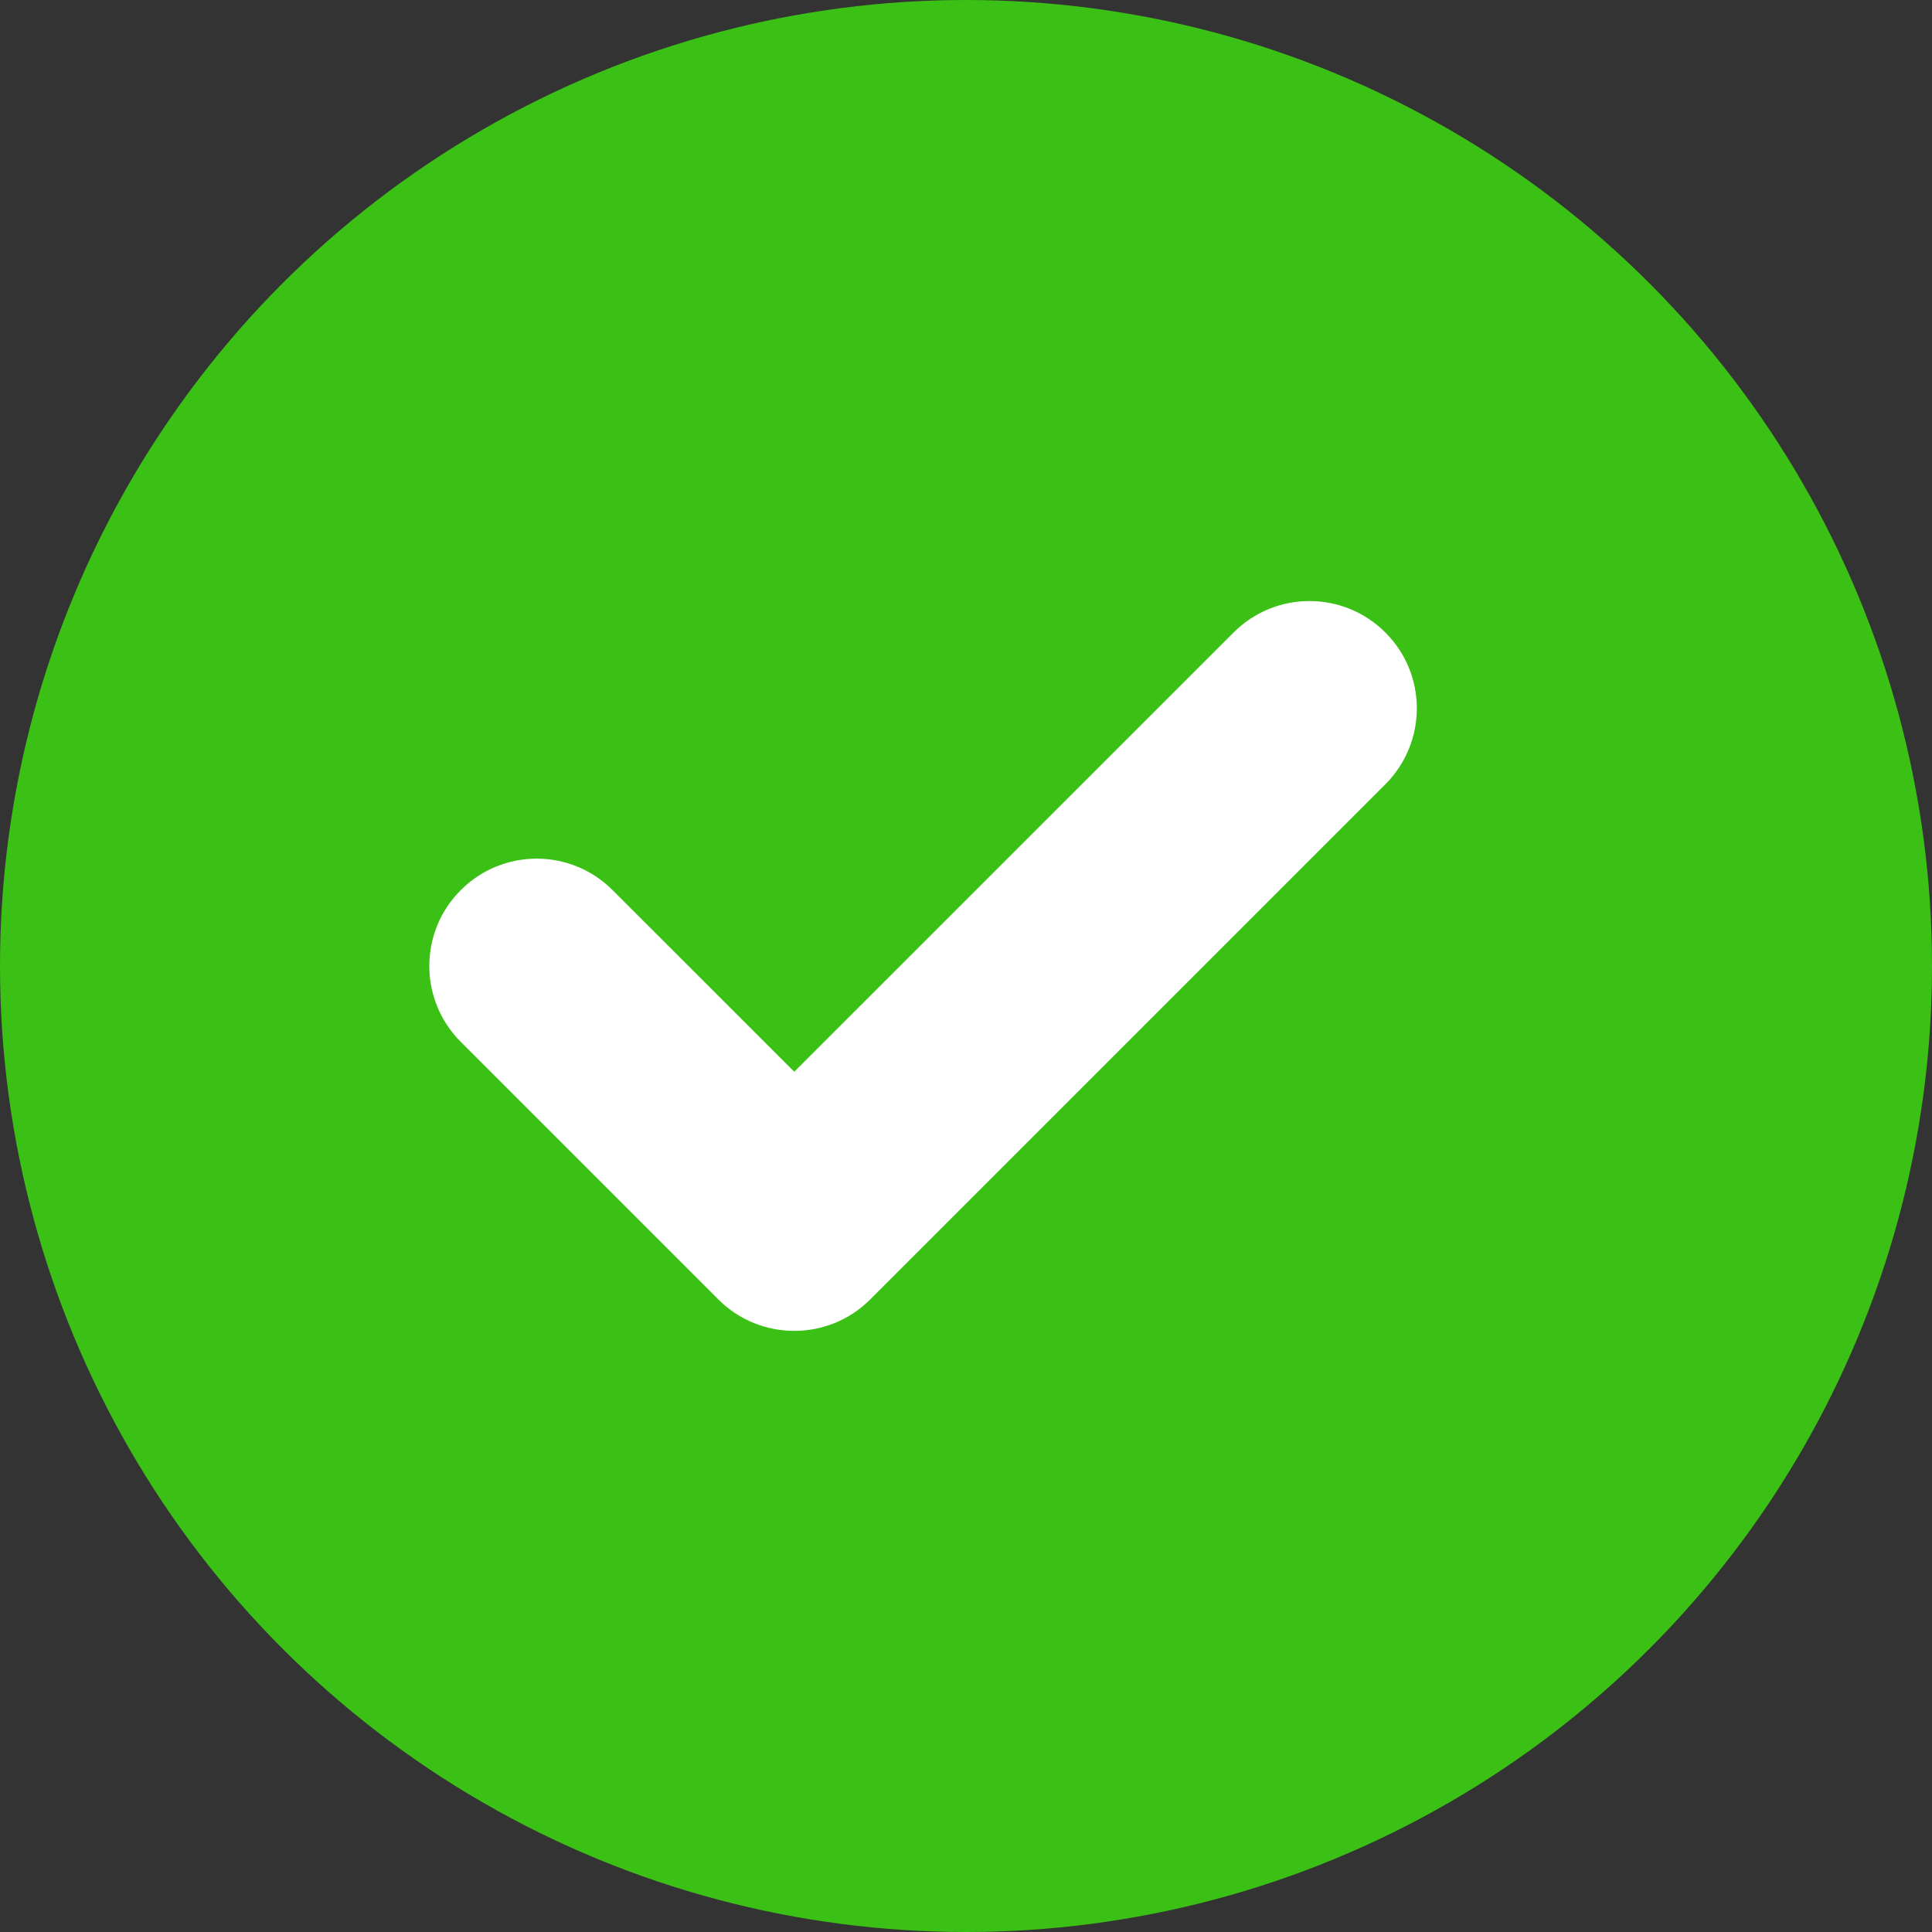<svg width="18" height="18" viewBox="0 0 18 18" fill="none" xmlns="http://www.w3.org/2000/svg">
<rect x="0" y="0" width="18" height="18" fill="#333333" stroke="none"/>
<circle cx="9" cy="9" r="9" fill="#3BC116"/>
<path fill-rule="evenodd" clip-rule="evenodd" d="M12.907 5.893C13.298 6.283 13.298 6.916 12.907 7.307L8.107 12.107C7.717 12.497 7.083 12.497 6.693 12.107L4.293 9.707C3.902 9.316 3.902 8.683 4.293 8.293C4.683 7.902 5.317 7.902 5.707 8.293L7.4 9.985L11.493 5.893C11.883 5.502 12.517 5.502 12.907 5.893Z" fill="white"/>
</svg>
